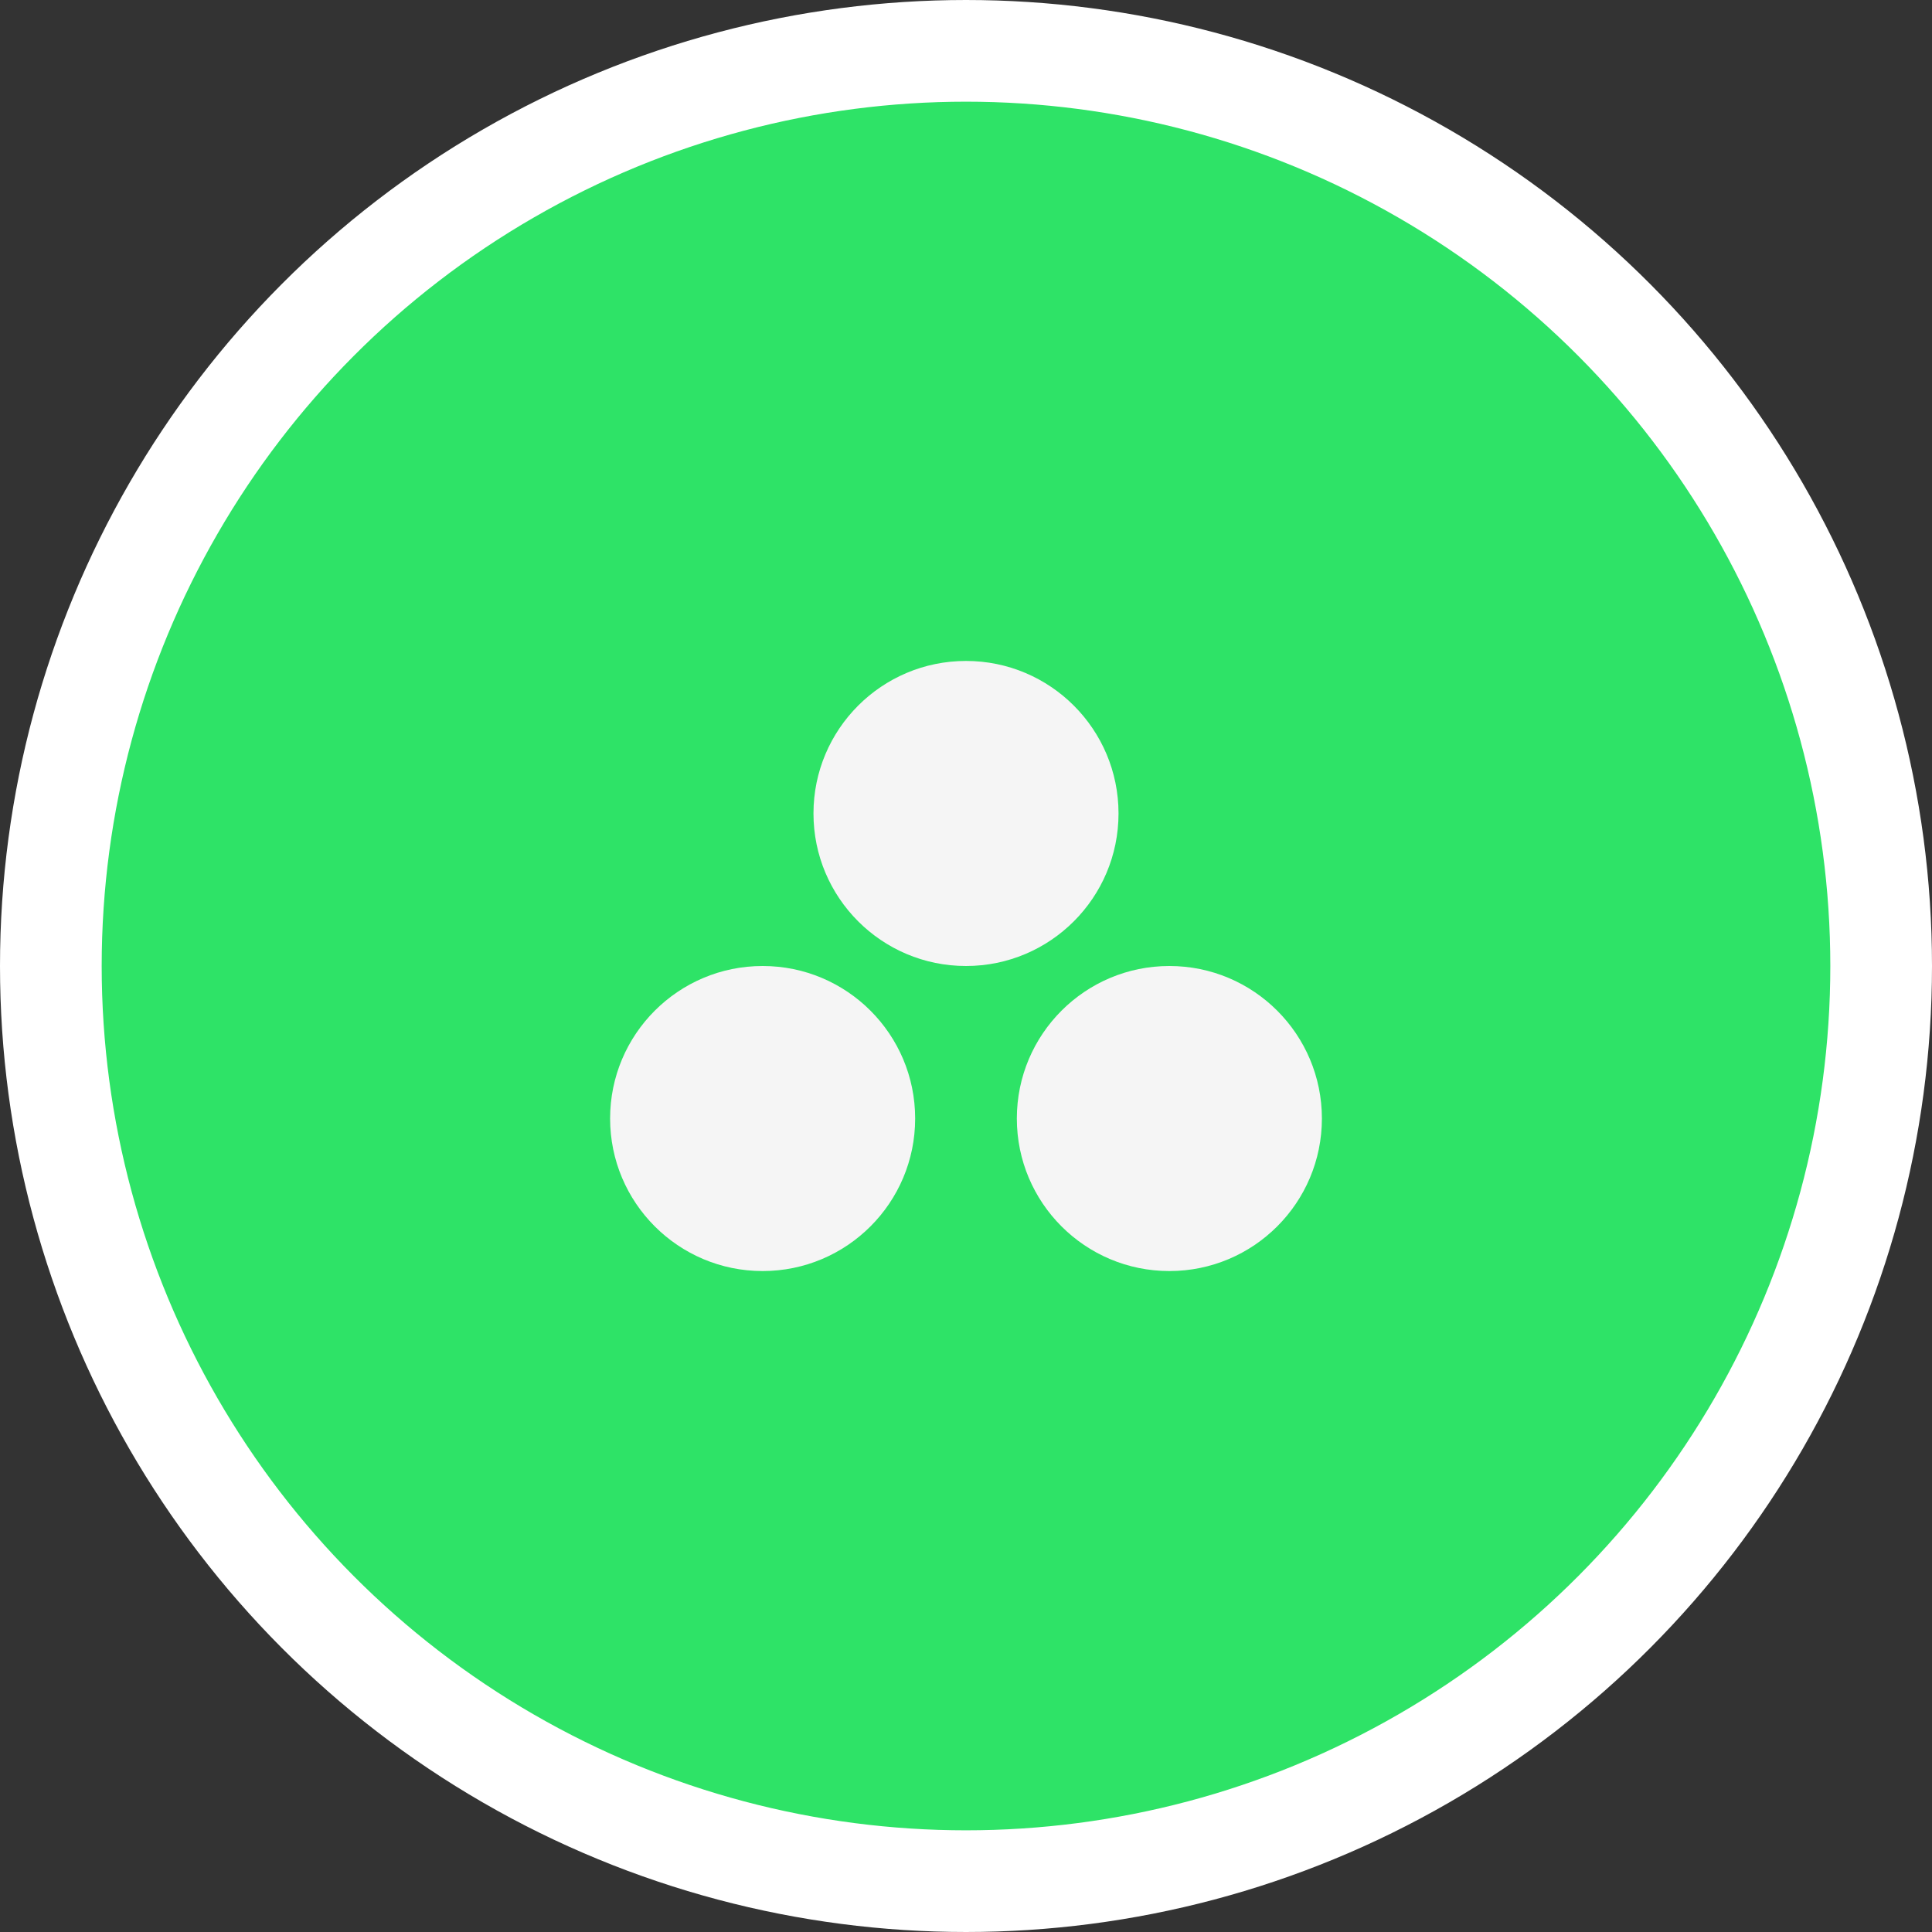 <svg width="38" height="38" viewBox="0 0 38 38" fill="none" xmlns="http://www.w3.org/2000/svg">
<rect x="0" y="0" width="38" height="38" fill="#333333" stroke="none"/>
<circle cx="19" cy="19" r="18" fill="#2EE367" stroke="white" stroke-width="2"/>
<circle cx="19" cy="16" r="3" fill="#F5F5F5"/>
<circle cx="15" cy="22" r="3" fill="#F5F5F5"/>
<circle cx="23" cy="22" r="3" fill="#F5F5F5"/>
</svg>
